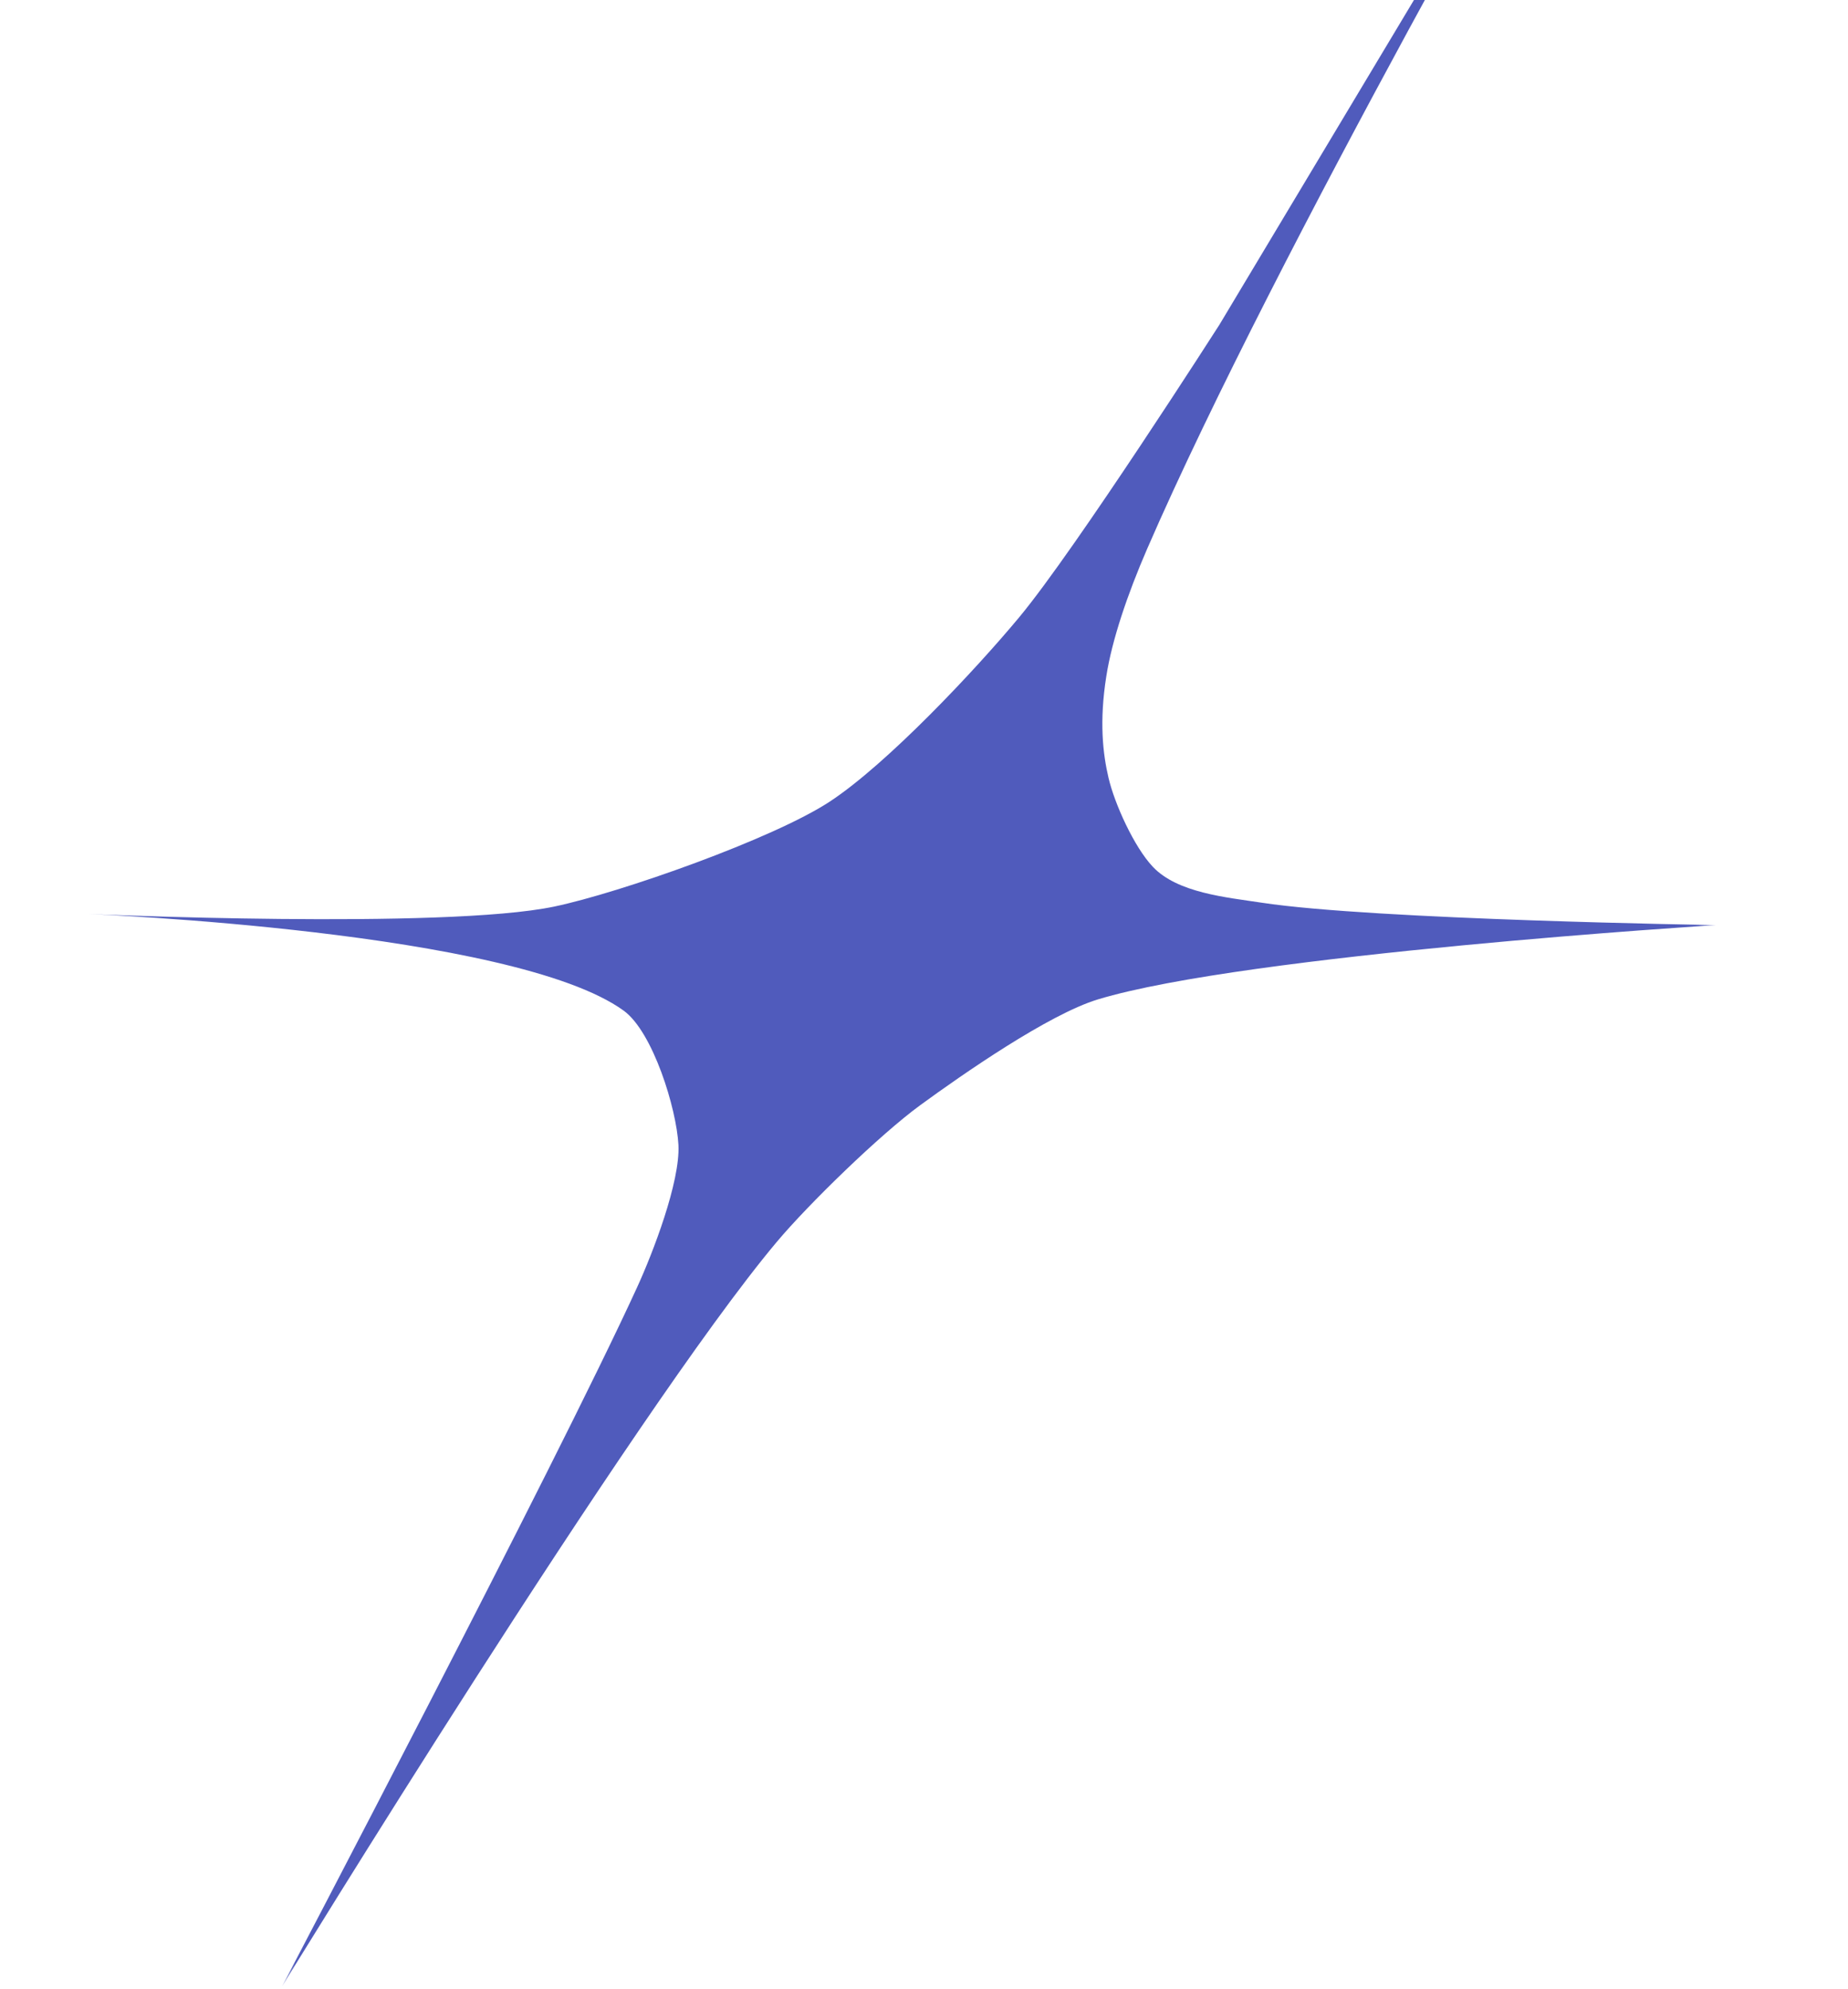 <svg width="105" height="113" viewBox="0 0 105 113" fill="none" xmlns="http://www.w3.org/2000/svg">
<g clip-path="url(#clip0_65_27)">
<mask id="mask0_65_27" style="mask-type:luminance" maskUnits="userSpaceOnUse" x="5" y="-15" width="93" height="128">
<path d="M5 -15H97.499V112.649H5V-15Z" fill="white"/>
</mask>
<g mask="url(#mask0_65_27)">
<path d="M89.327 -15L69.278 18.457C69.278 18.457 61.127 31.193 57.912 35.059C55.411 38.067 50.416 43.382 47.149 45.531C43.943 47.64 35.242 50.71 31.489 51.496C25.213 52.809 5 51.917 5 51.917C5 51.917 29.177 52.868 35.437 57.408C37.102 58.617 38.438 62.977 38.547 65.032C38.656 67.134 37.079 71.204 36.202 73.116C31.563 83.238 16.027 112.831 16.027 112.831C16.027 112.831 35.965 80.283 44.12 70.561C45.934 68.397 50.012 64.435 52.293 62.772C54.661 61.042 59.573 57.622 62.379 56.769C70.811 54.212 97.499 52.547 97.499 52.547C97.499 52.547 78.087 52.248 71.705 51.278C69.682 50.97 66.903 50.723 65.5 49.234C64.442 48.115 63.326 45.657 62.982 44.174C62.666 42.829 62.448 40.988 62.861 38.398C63.183 36.349 64.055 33.769 65.177 31.181C72.541 14.225 89.327 -15 89.327 -15Z" fill="#505BBC"/>
</g>
</g>
<defs>
<clipPath id="clip0_65_27">
<rect width="105" height="113" fill="white"/>
</clipPath>
</defs>
</svg>
